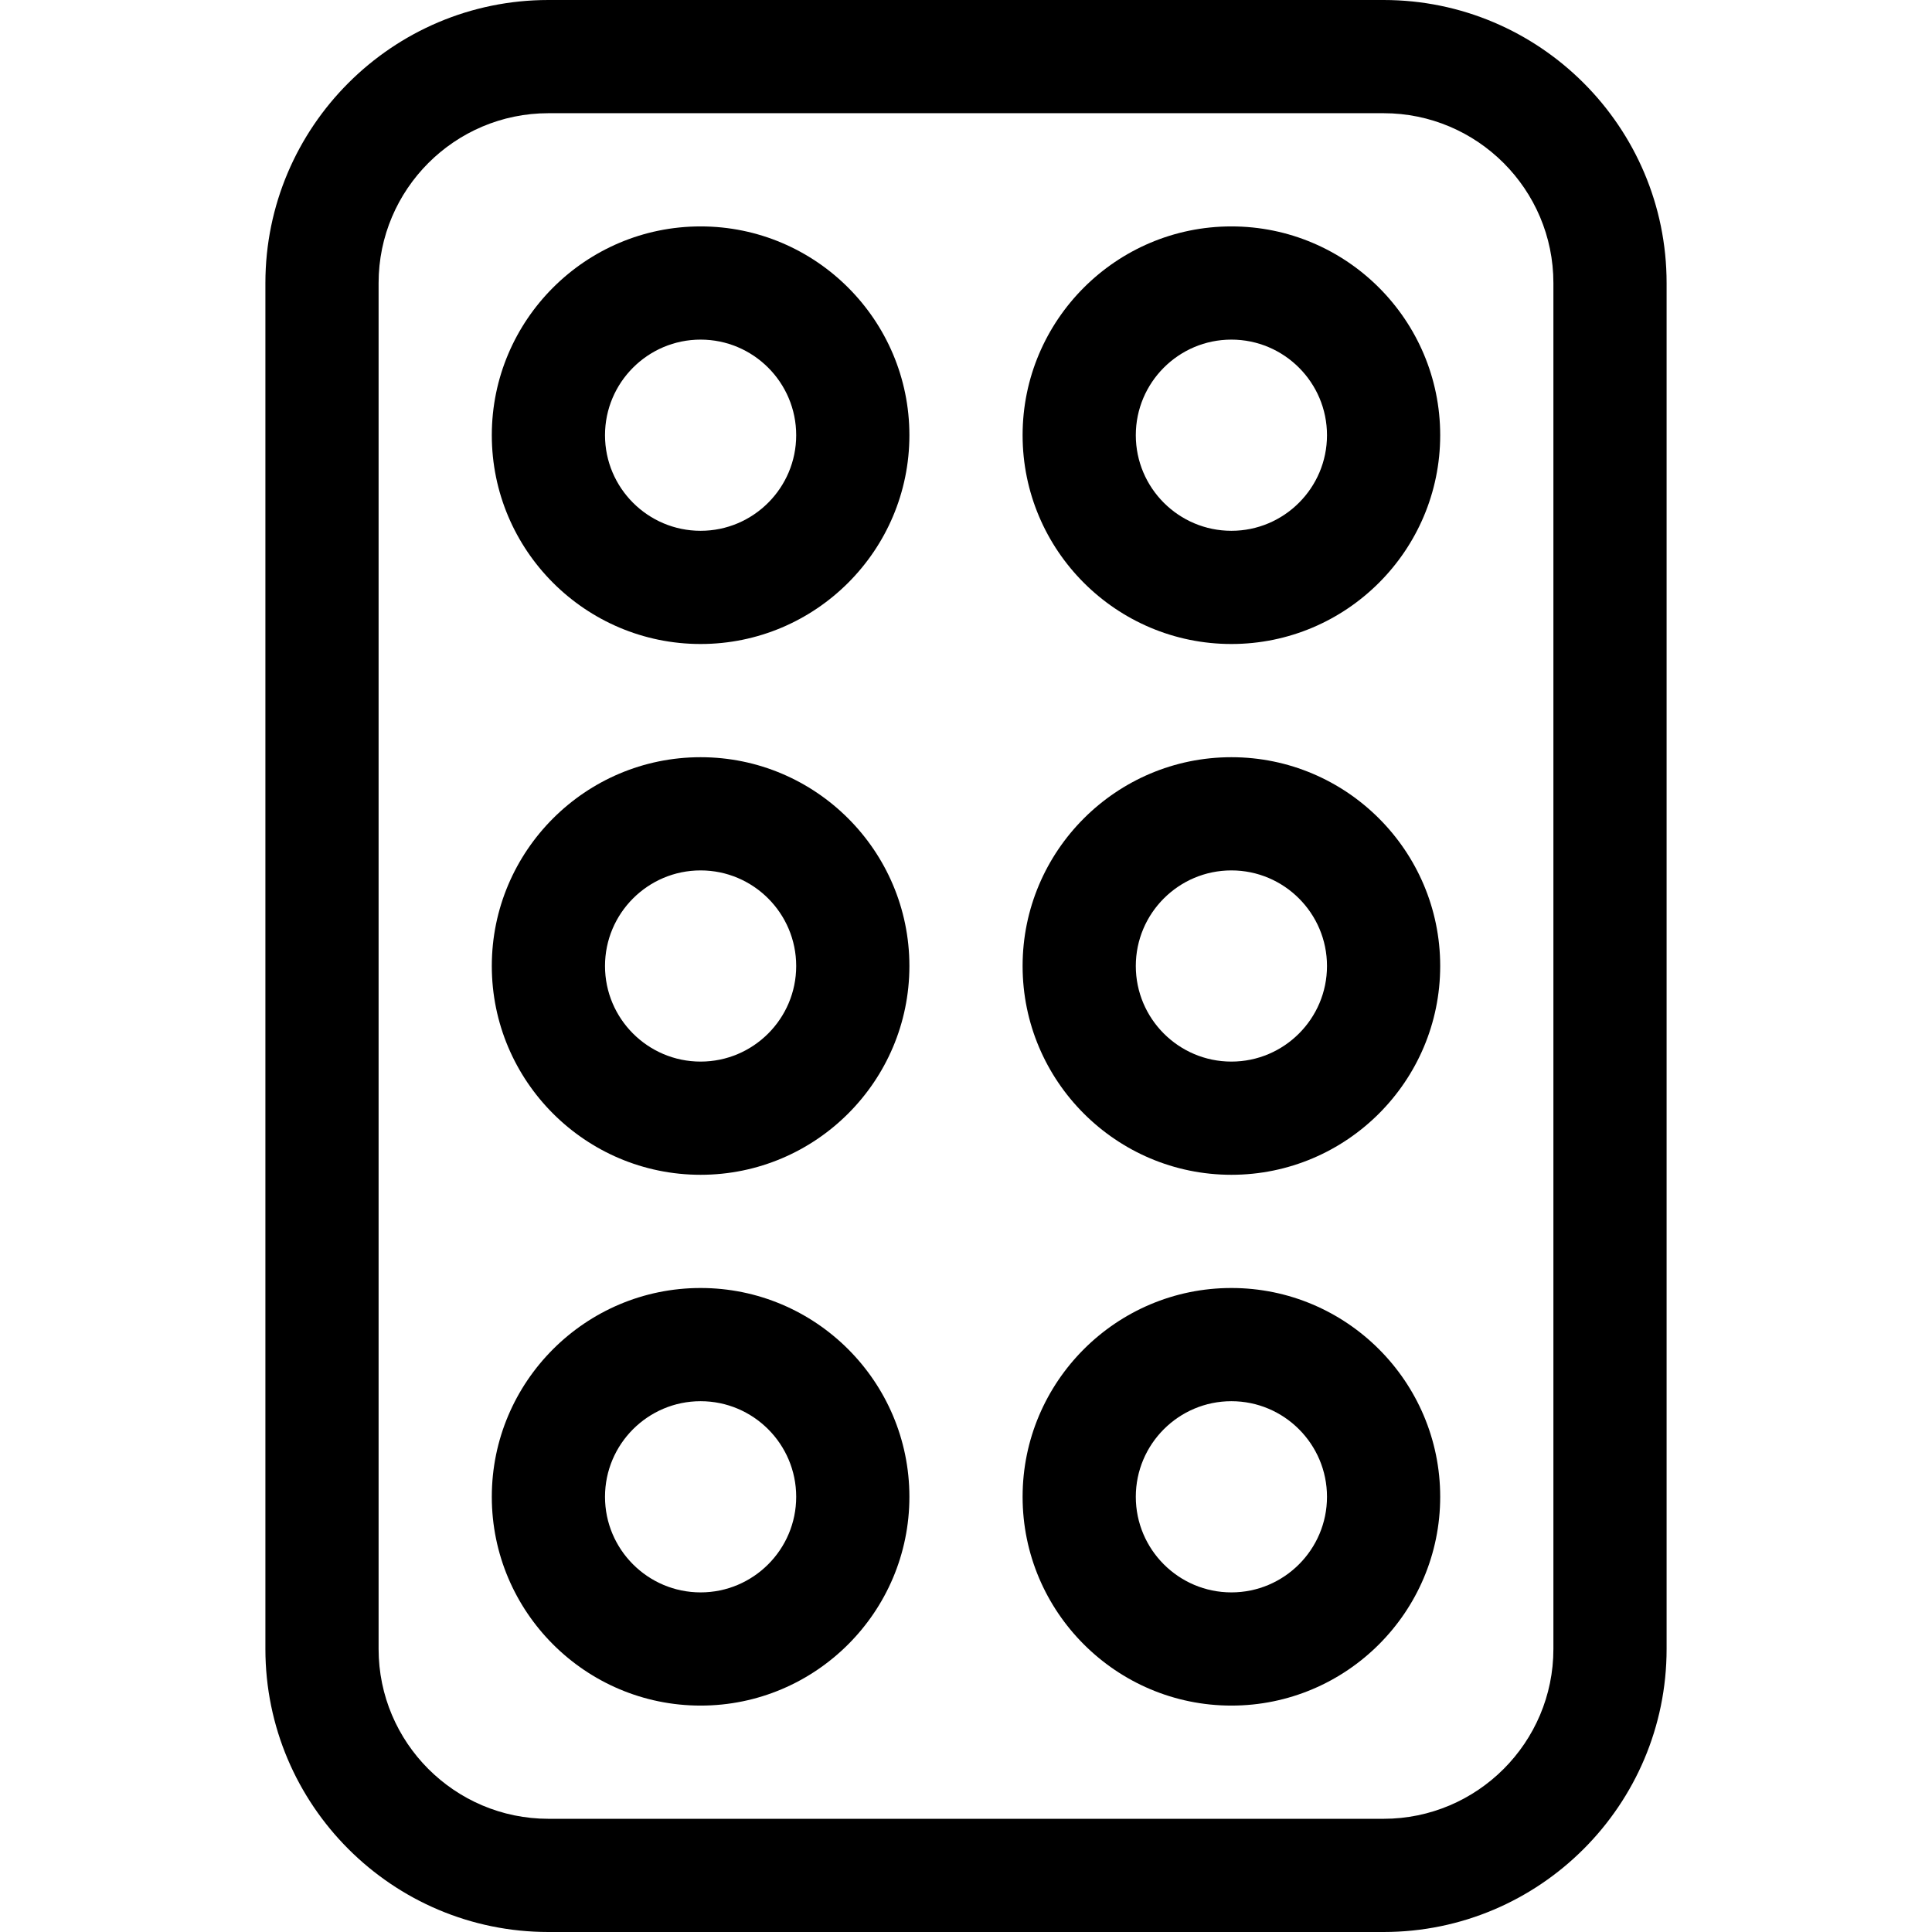 <svg id="Capa_1" enable-background="new 0 0 512 512" height="512" viewBox="0 0 512 512" width="512" xmlns="http://www.w3.org/2000/svg"><g><path d="m366.667 0h-221.334c-41.355 0-75 33.645-75 75v362c0 41.355 33.645 75 75 75h221.334c41.355 0 75-33.645 75-75v-362c0-41.355-33.645-75-75-75zm45 437c0 24.813-20.187 45-45 45h-221.334c-24.813 0-45-20.187-45-45v-362c0-24.813 20.187-45 45-45h221.334c24.813 0 45 20.187 45 45z"/><path d="m185.667 60c-30.512 0-55.334 24.822-55.334 55.333 0 30.512 24.822 55.334 55.334 55.334 30.511 0 55.333-24.822 55.333-55.334 0-30.511-24.822-55.333-55.333-55.333zm0 80.667c-13.969 0-25.334-11.365-25.334-25.334s11.365-25.333 25.334-25.333 25.333 11.364 25.333 25.333-11.364 25.334-25.333 25.334z"/><path d="m185.667 200.667c-30.512 0-55.334 24.822-55.334 55.333s24.822 55.333 55.334 55.333c30.511 0 55.333-24.822 55.333-55.333s-24.822-55.333-55.333-55.333zm0 80.666c-13.969 0-25.334-11.364-25.334-25.333s11.365-25.333 25.334-25.333 25.333 11.364 25.333 25.333-11.364 25.333-25.333 25.333z"/><path d="m185.667 341.333c-30.512 0-55.334 24.822-55.334 55.334 0 30.511 24.822 55.333 55.334 55.333 30.511 0 55.333-24.822 55.333-55.333 0-30.512-24.822-55.334-55.333-55.334zm0 80.667c-13.969 0-25.334-11.364-25.334-25.333s11.365-25.334 25.334-25.334 25.333 11.365 25.333 25.334-11.364 25.333-25.333 25.333z"/><path d="m326.333 60c-30.511 0-55.333 24.822-55.333 55.333 0 30.512 24.822 55.334 55.333 55.334 30.512 0 55.334-24.822 55.334-55.334 0-30.511-24.822-55.333-55.334-55.333zm0 80.667c-13.969 0-25.333-11.365-25.333-25.334s11.364-25.333 25.333-25.333 25.334 11.364 25.334 25.333-11.365 25.334-25.334 25.334z"/><path d="m326.333 200.667c-30.511 0-55.333 24.822-55.333 55.333s24.822 55.333 55.333 55.333c30.512 0 55.334-24.822 55.334-55.333s-24.822-55.333-55.334-55.333zm0 80.666c-13.969 0-25.333-11.364-25.333-25.333s11.364-25.333 25.333-25.333 25.334 11.364 25.334 25.333-11.365 25.333-25.334 25.333z"/><path d="m326.333 341.333c-30.511 0-55.333 24.822-55.333 55.334 0 30.511 24.822 55.333 55.333 55.333 30.512 0 55.334-24.822 55.334-55.333 0-30.512-24.822-55.334-55.334-55.334zm0 80.667c-13.969 0-25.333-11.364-25.333-25.333s11.364-25.334 25.333-25.334 25.334 11.365 25.334 25.334-11.365 25.333-25.334 25.333z"/></g></svg>